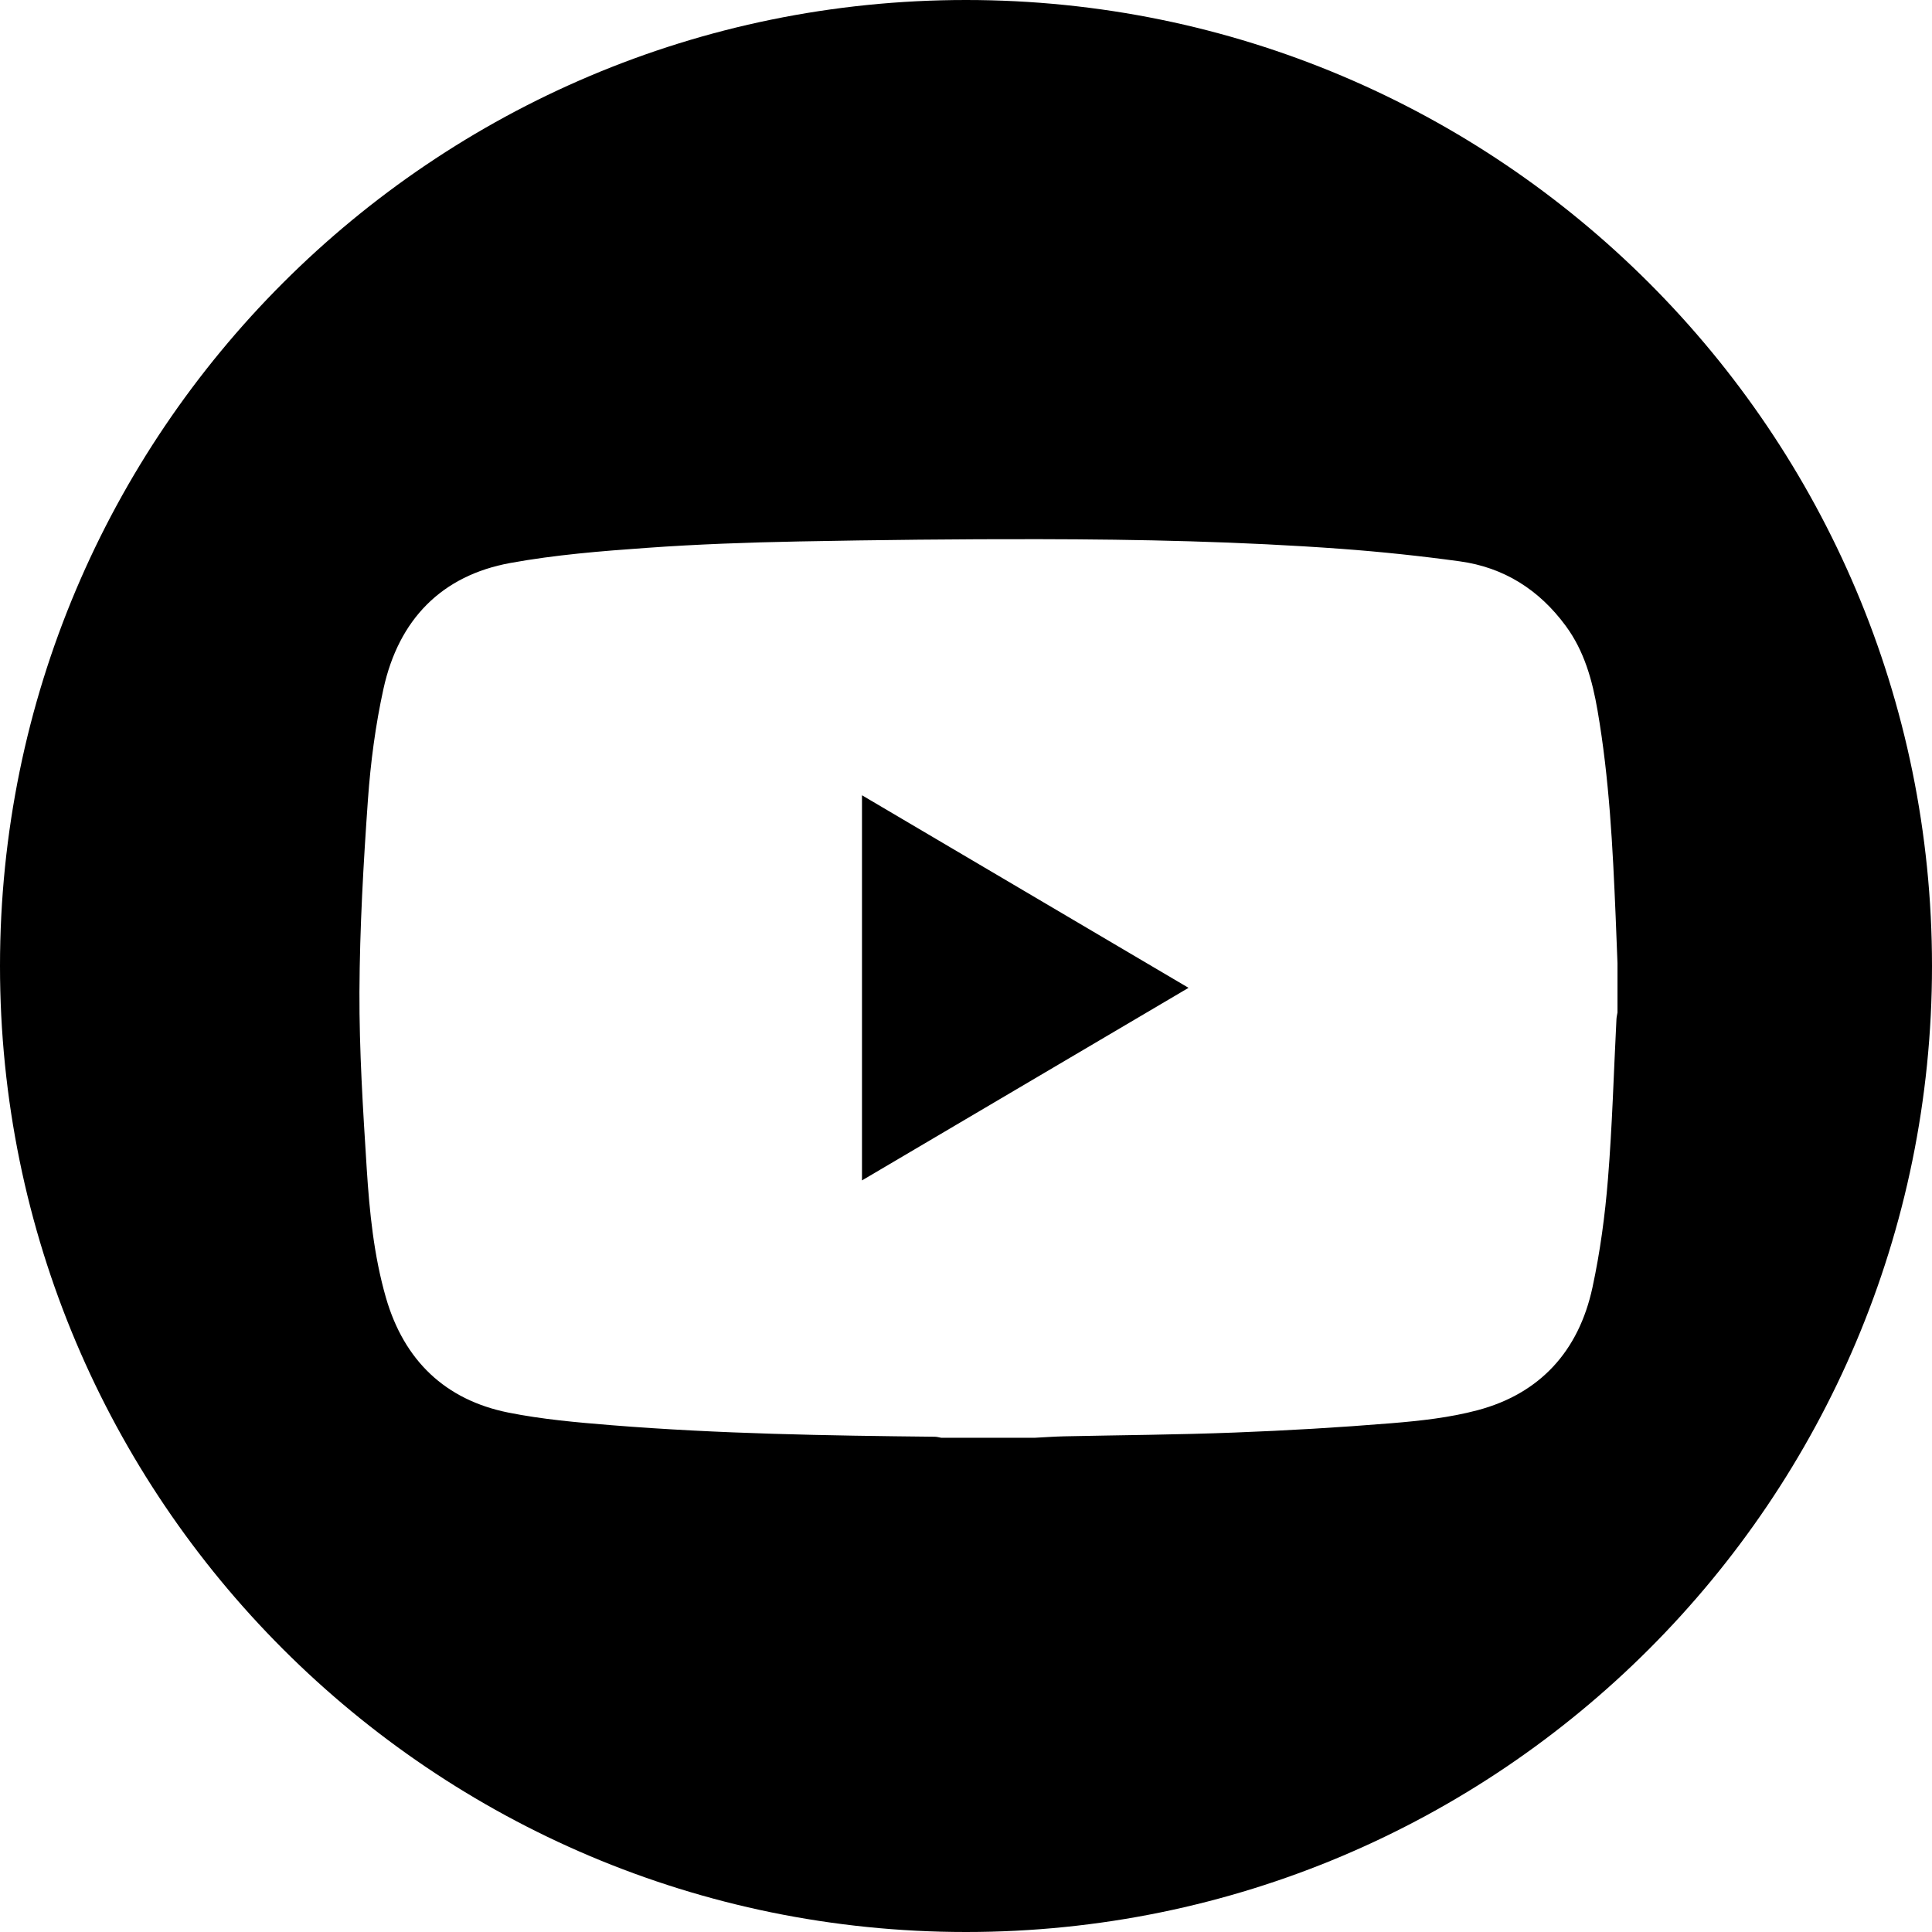 <?xml version="1.0" encoding="UTF-8"?>
<svg width="43px" height="43px" viewBox="0 0 43 43" version="1.1" xmlns="http://www.w3.org/2000/svg" xmlns:xlink="http://www.w3.org/1999/xlink">
    <title>Youtube</title>
    <defs>
        <filter color-interpolation-filters="auto" id="filter-1">
            <feColorMatrix in="SourceGraphic" type="matrix" values="0 0 0 0 1 0 0 0 0 1 0 0 0 0 1 0 0 0 1 0"></feColorMatrix>
        </filter>
    </defs>
    <g stroke="none" fill="none">
        <g filter="url(#filter-1)">
            <g>
                <path d="M21.5,0 C33.374,0 43,9.626 43,21.5 C43,33.374 33.374,43 21.5,43 C9.626,43 0,33.374 0,21.5 C0,9.626 9.626,0 21.5,0 Z M23.115,12 C21.336,11.997 19.556,12.017 17.777,12.051 C16.647,12.073 15.517,12.113 14.39,12.194 C13.376,12.266 12.358,12.348 11.359,12.53 C9.828,12.809 8.874,13.788 8.535,15.329 C8.357,16.138 8.248,16.97 8.189,17.797 C8.088,19.22 8.007,20.648 8,22.074 C7.995,23.386 8.079,24.699 8.162,26.009 C8.224,26.976 8.32,27.945 8.589,28.88 C8.993,30.281 9.911,31.157 11.312,31.439 C12.066,31.59 12.839,31.658 13.607,31.72 C16.001,31.913 18.402,31.952 20.802,31.977 C20.851,31.977 20.9,31.992 20.949,32 L23.031,32 C23.248,31.989 23.464,31.973 23.681,31.968 C24.945,31.941 26.209,31.933 27.472,31.884 C28.64,31.84 29.807,31.771 30.971,31.676 C31.614,31.623 32.268,31.552 32.889,31.386 C34.272,31.017 35.137,30.075 35.443,28.655 C35.614,27.862 35.723,27.049 35.788,26.239 C35.884,25.057 35.916,23.87 35.977,22.685 C35.979,22.635 35.992,22.585 36,22.535 L36,21.438 C35.986,21.091 35.973,20.743 35.959,20.396 C35.895,18.862 35.818,17.329 35.556,15.813 C35.44,15.14 35.261,14.49 34.848,13.93 C34.254,13.122 33.469,12.629 32.493,12.494 C31.619,12.374 30.739,12.281 29.859,12.216 C27.615,12.052 25.365,12.004 23.115,12 Z M19.185,17.7 C21.613,19.132 24.013,20.547 26.453,21.986 C24.019,23.422 21.619,24.837 19.185,26.272 L19.185,17.7 Z" id="youtube-icon" fill="#000000"></path>
            </g>
        </g>
    </g>
</svg>